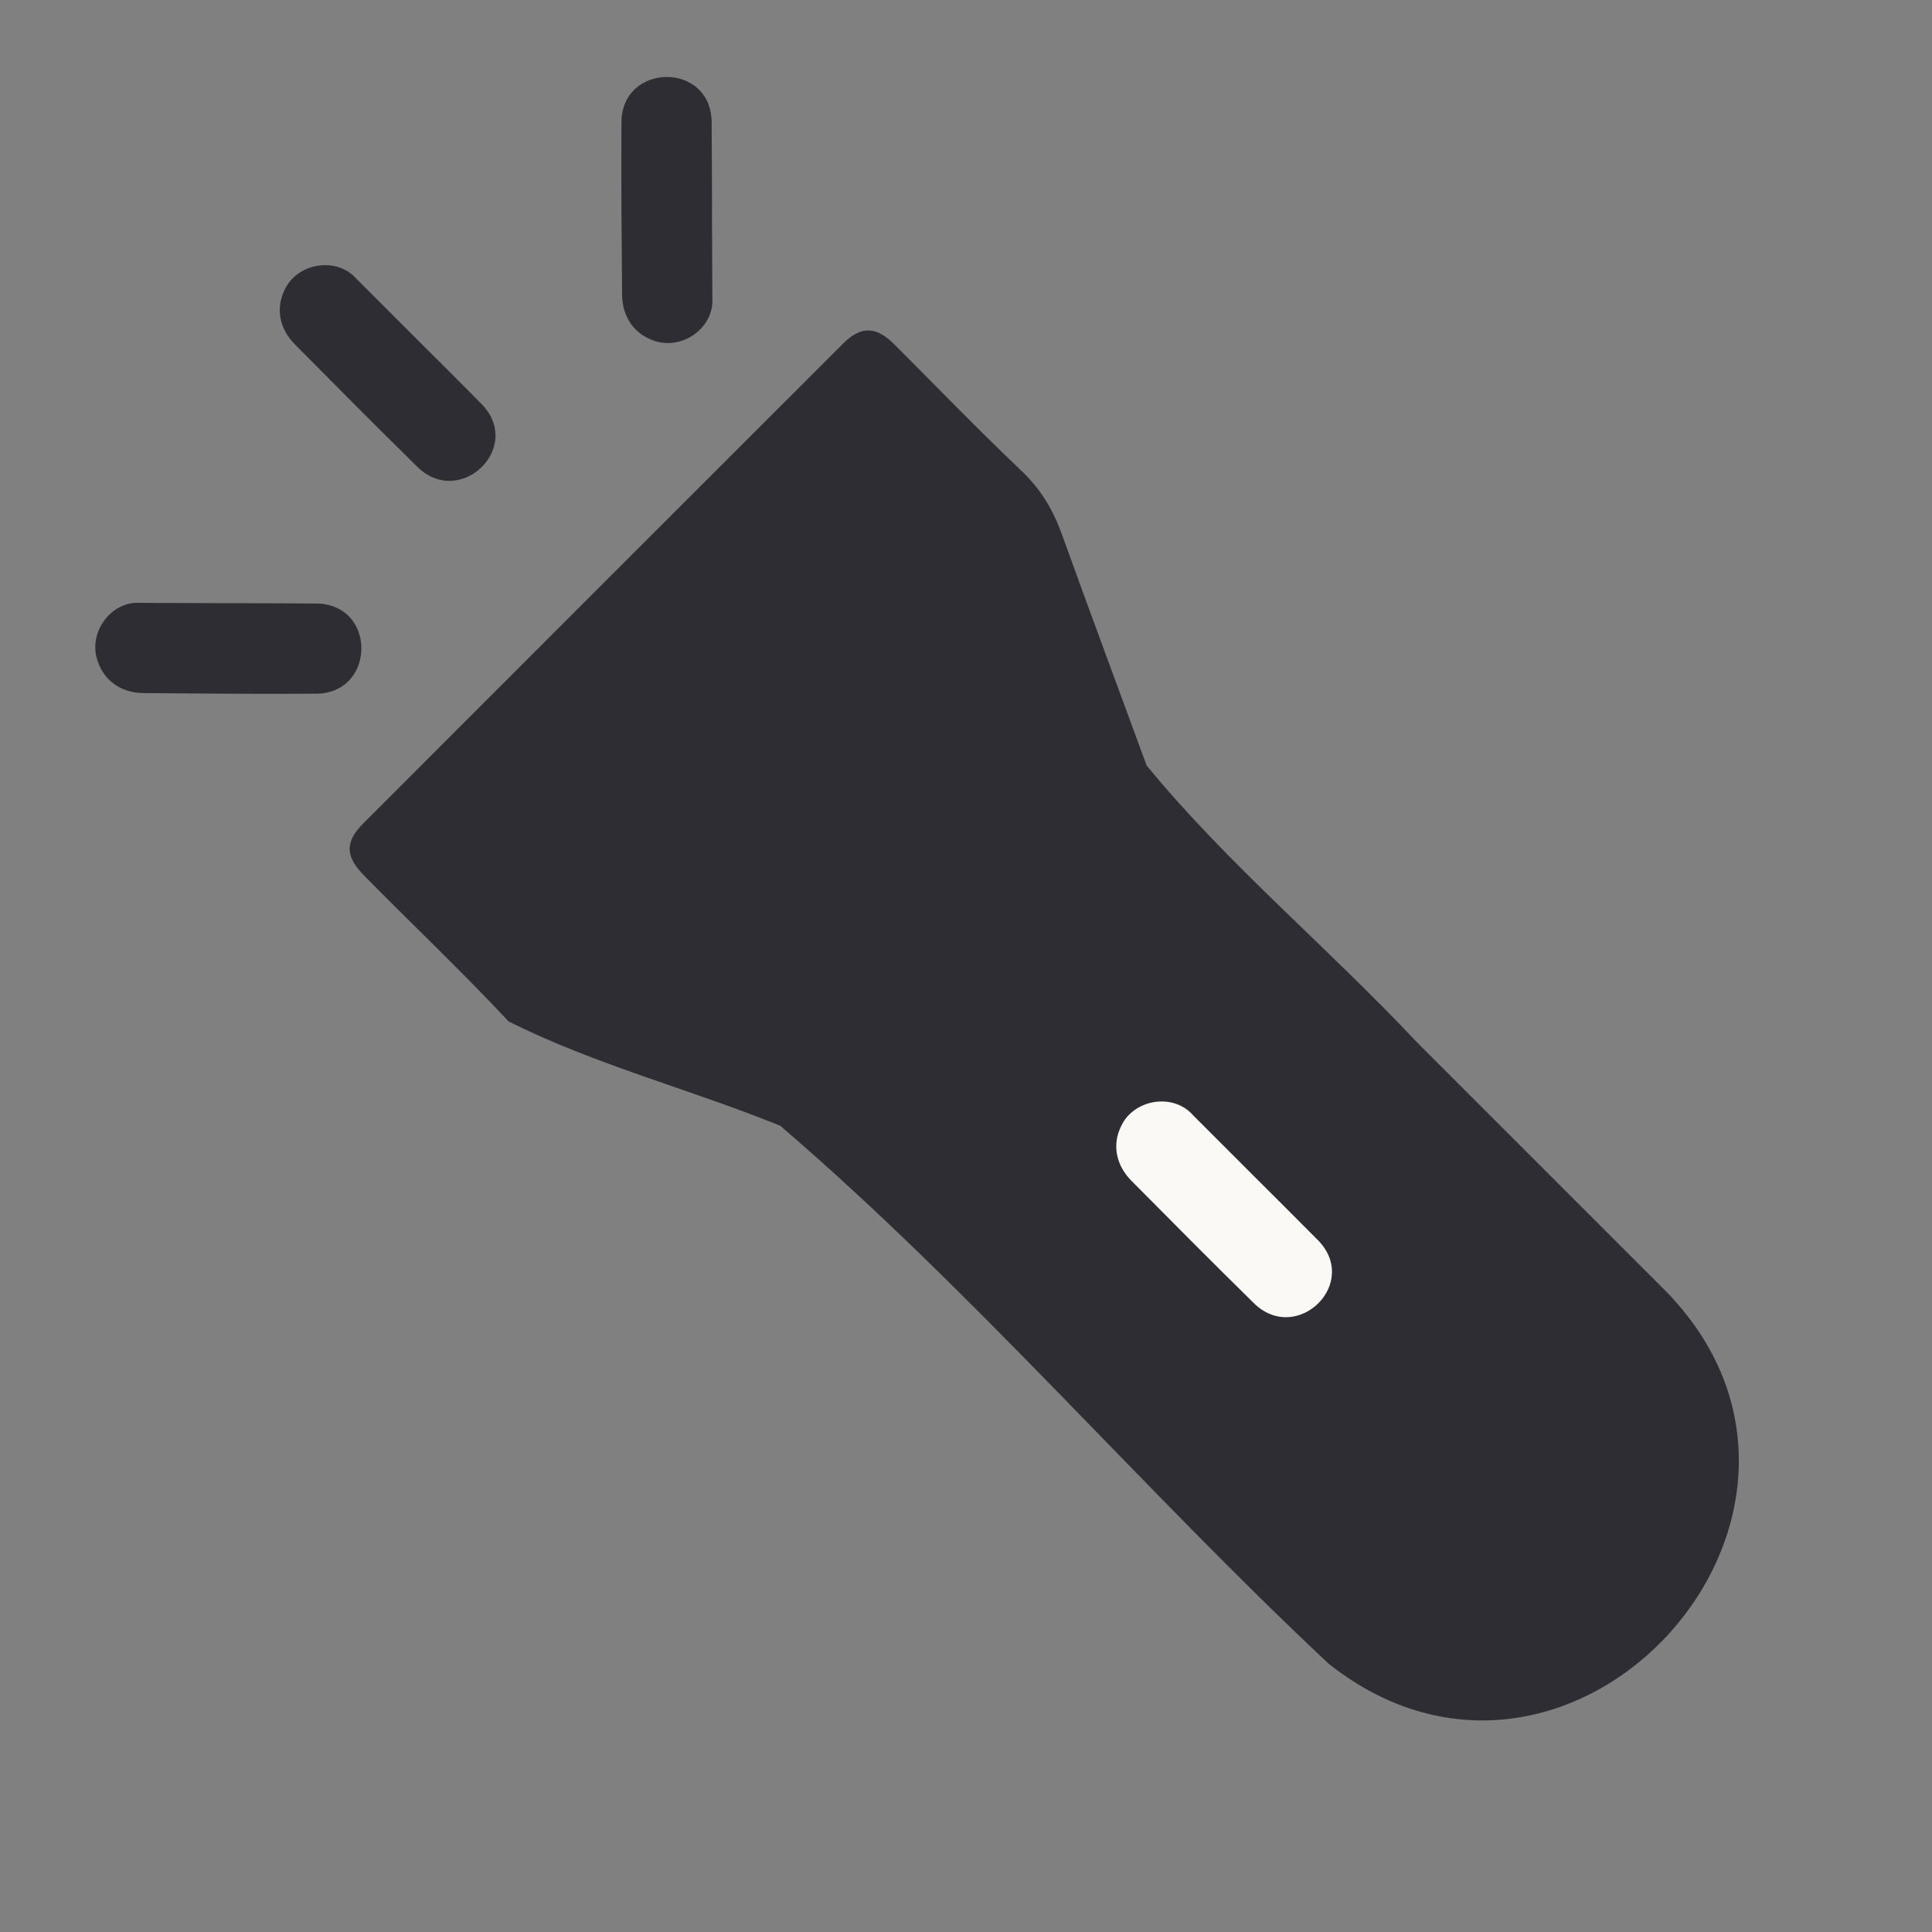 <svg width="44" height="44" viewBox="0 0 44 44" fill="none" xmlns="http://www.w3.org/2000/svg">
<rect x="0" y="0" width="44" height="44" fill="#808080" stroke="none"/>
<g clip-path="url(#clip0_1873_24071)">
<path d="M32.252 23.719C34.136 25.603 36.02 27.485 37.903 29.37C42.897 34.411 35.821 42.299 30.259 37.89C26.017 33.914 22.163 29.404 17.77 25.639C15.732 24.81 13.534 24.244 11.581 23.261C10.517 22.121 9.383 21.049 8.29 19.938C7.861 19.503 7.852 19.173 8.276 18.749C11.916 15.108 15.556 11.466 19.198 7.827C19.607 7.418 19.95 7.426 20.367 7.842C21.333 8.808 22.282 9.791 23.272 10.732C23.709 11.148 23.987 11.621 24.187 12.177C24.818 13.933 25.472 15.681 26.113 17.433C27.953 19.677 30.255 21.591 32.253 23.72L32.252 23.719Z" fill="#2E2D33"/>
<path d="M28.595 26.822L28.595 26.823C28.122 26.35 27.649 25.878 27.177 25.405C26.72 24.875 25.809 25.035 25.529 25.656C25.331 26.062 25.408 26.521 25.758 26.882C26.679 27.811 27.6 28.74 28.533 29.656C29.522 30.672 31.036 29.199 29.971 28.2C29.515 27.738 29.054 27.282 28.595 26.823" fill="#FAF9F6"/>
<path d="M5.206 13.737L5.205 13.737C4.54 13.735 3.874 13.733 3.209 13.73C2.513 13.675 1.987 14.433 2.23 15.073C2.379 15.503 2.757 15.776 3.258 15.785C4.56 15.796 5.864 15.807 7.166 15.799C8.578 15.824 8.6 13.704 7.146 13.745C6.5 13.738 5.853 13.739 5.206 13.737" fill="#2E2D33"/>
<path d="M16.216 4.777C16.213 4.13 16.214 3.484 16.207 2.838C16.249 1.384 14.128 1.405 14.153 2.818C14.146 4.12 14.156 5.423 14.168 6.726C14.177 7.226 14.45 7.605 14.879 7.753C15.52 7.996 16.276 7.47 16.223 6.775C16.219 6.109 16.217 5.443 16.214 4.778L16.215 4.777" fill="#2E2D33"/>
<path d="M9.545 7.776L9.544 7.776C9.071 7.304 8.599 6.831 8.126 6.358C7.669 5.829 6.758 5.988 6.479 6.609C6.281 7.015 6.357 7.475 6.708 7.835C7.628 8.764 8.549 9.693 9.482 10.609C10.471 11.625 11.986 10.152 10.92 9.154C10.465 8.691 10.003 8.235 9.544 7.776" fill="#2E2D33"/>
</g>
<defs>
<clipPath id="clip0_1873_24071">
<rect width="44" height="44" fill="white"/>
</clipPath>
</defs>
</svg>
